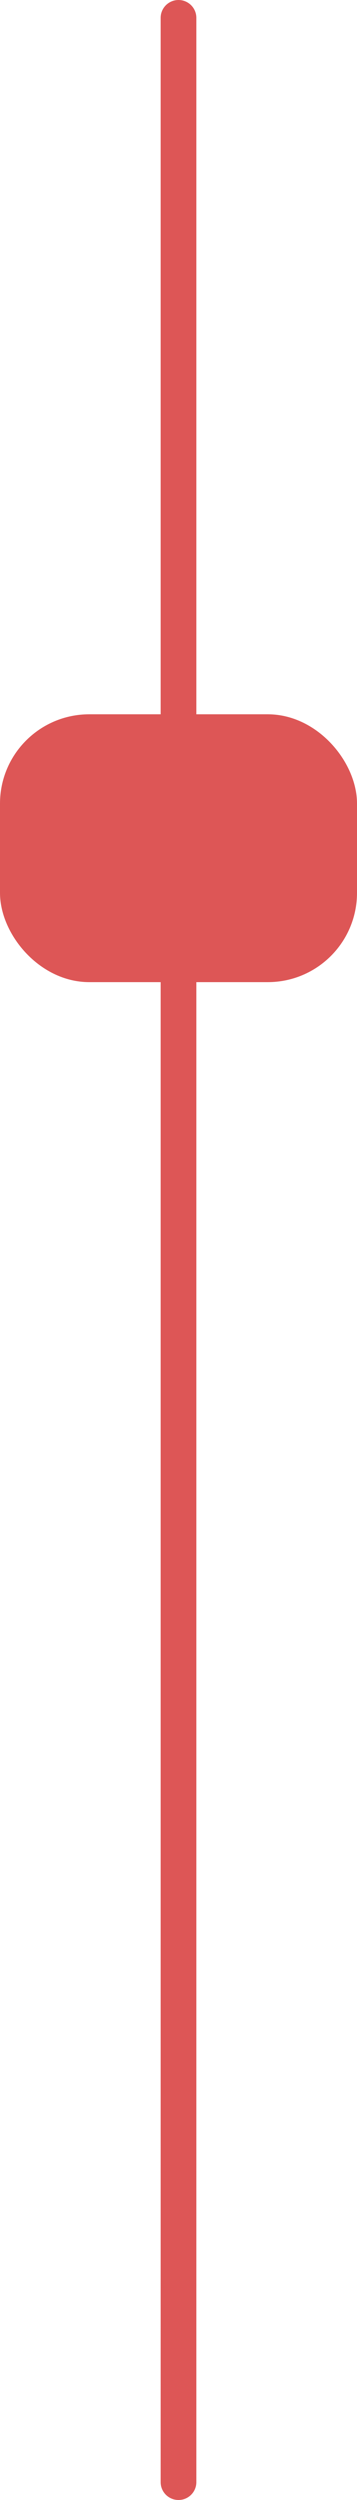 <svg width="20" height="140" viewBox="0 0 20 140" fill="none" xmlns="http://www.w3.org/2000/svg">
<path d="M10 54L10 139" stroke="#DD5656" stroke-width="2" stroke-linecap="round"/>
<rect x="1" y="41" width="18" height="13" rx="4" fill="#DD5656" stroke="#DD5656" stroke-width="2" stroke-linecap="round"/>
<path d="M10 1L10 40" stroke="#DD5656" stroke-width="2" stroke-linecap="round"/>
</svg>
